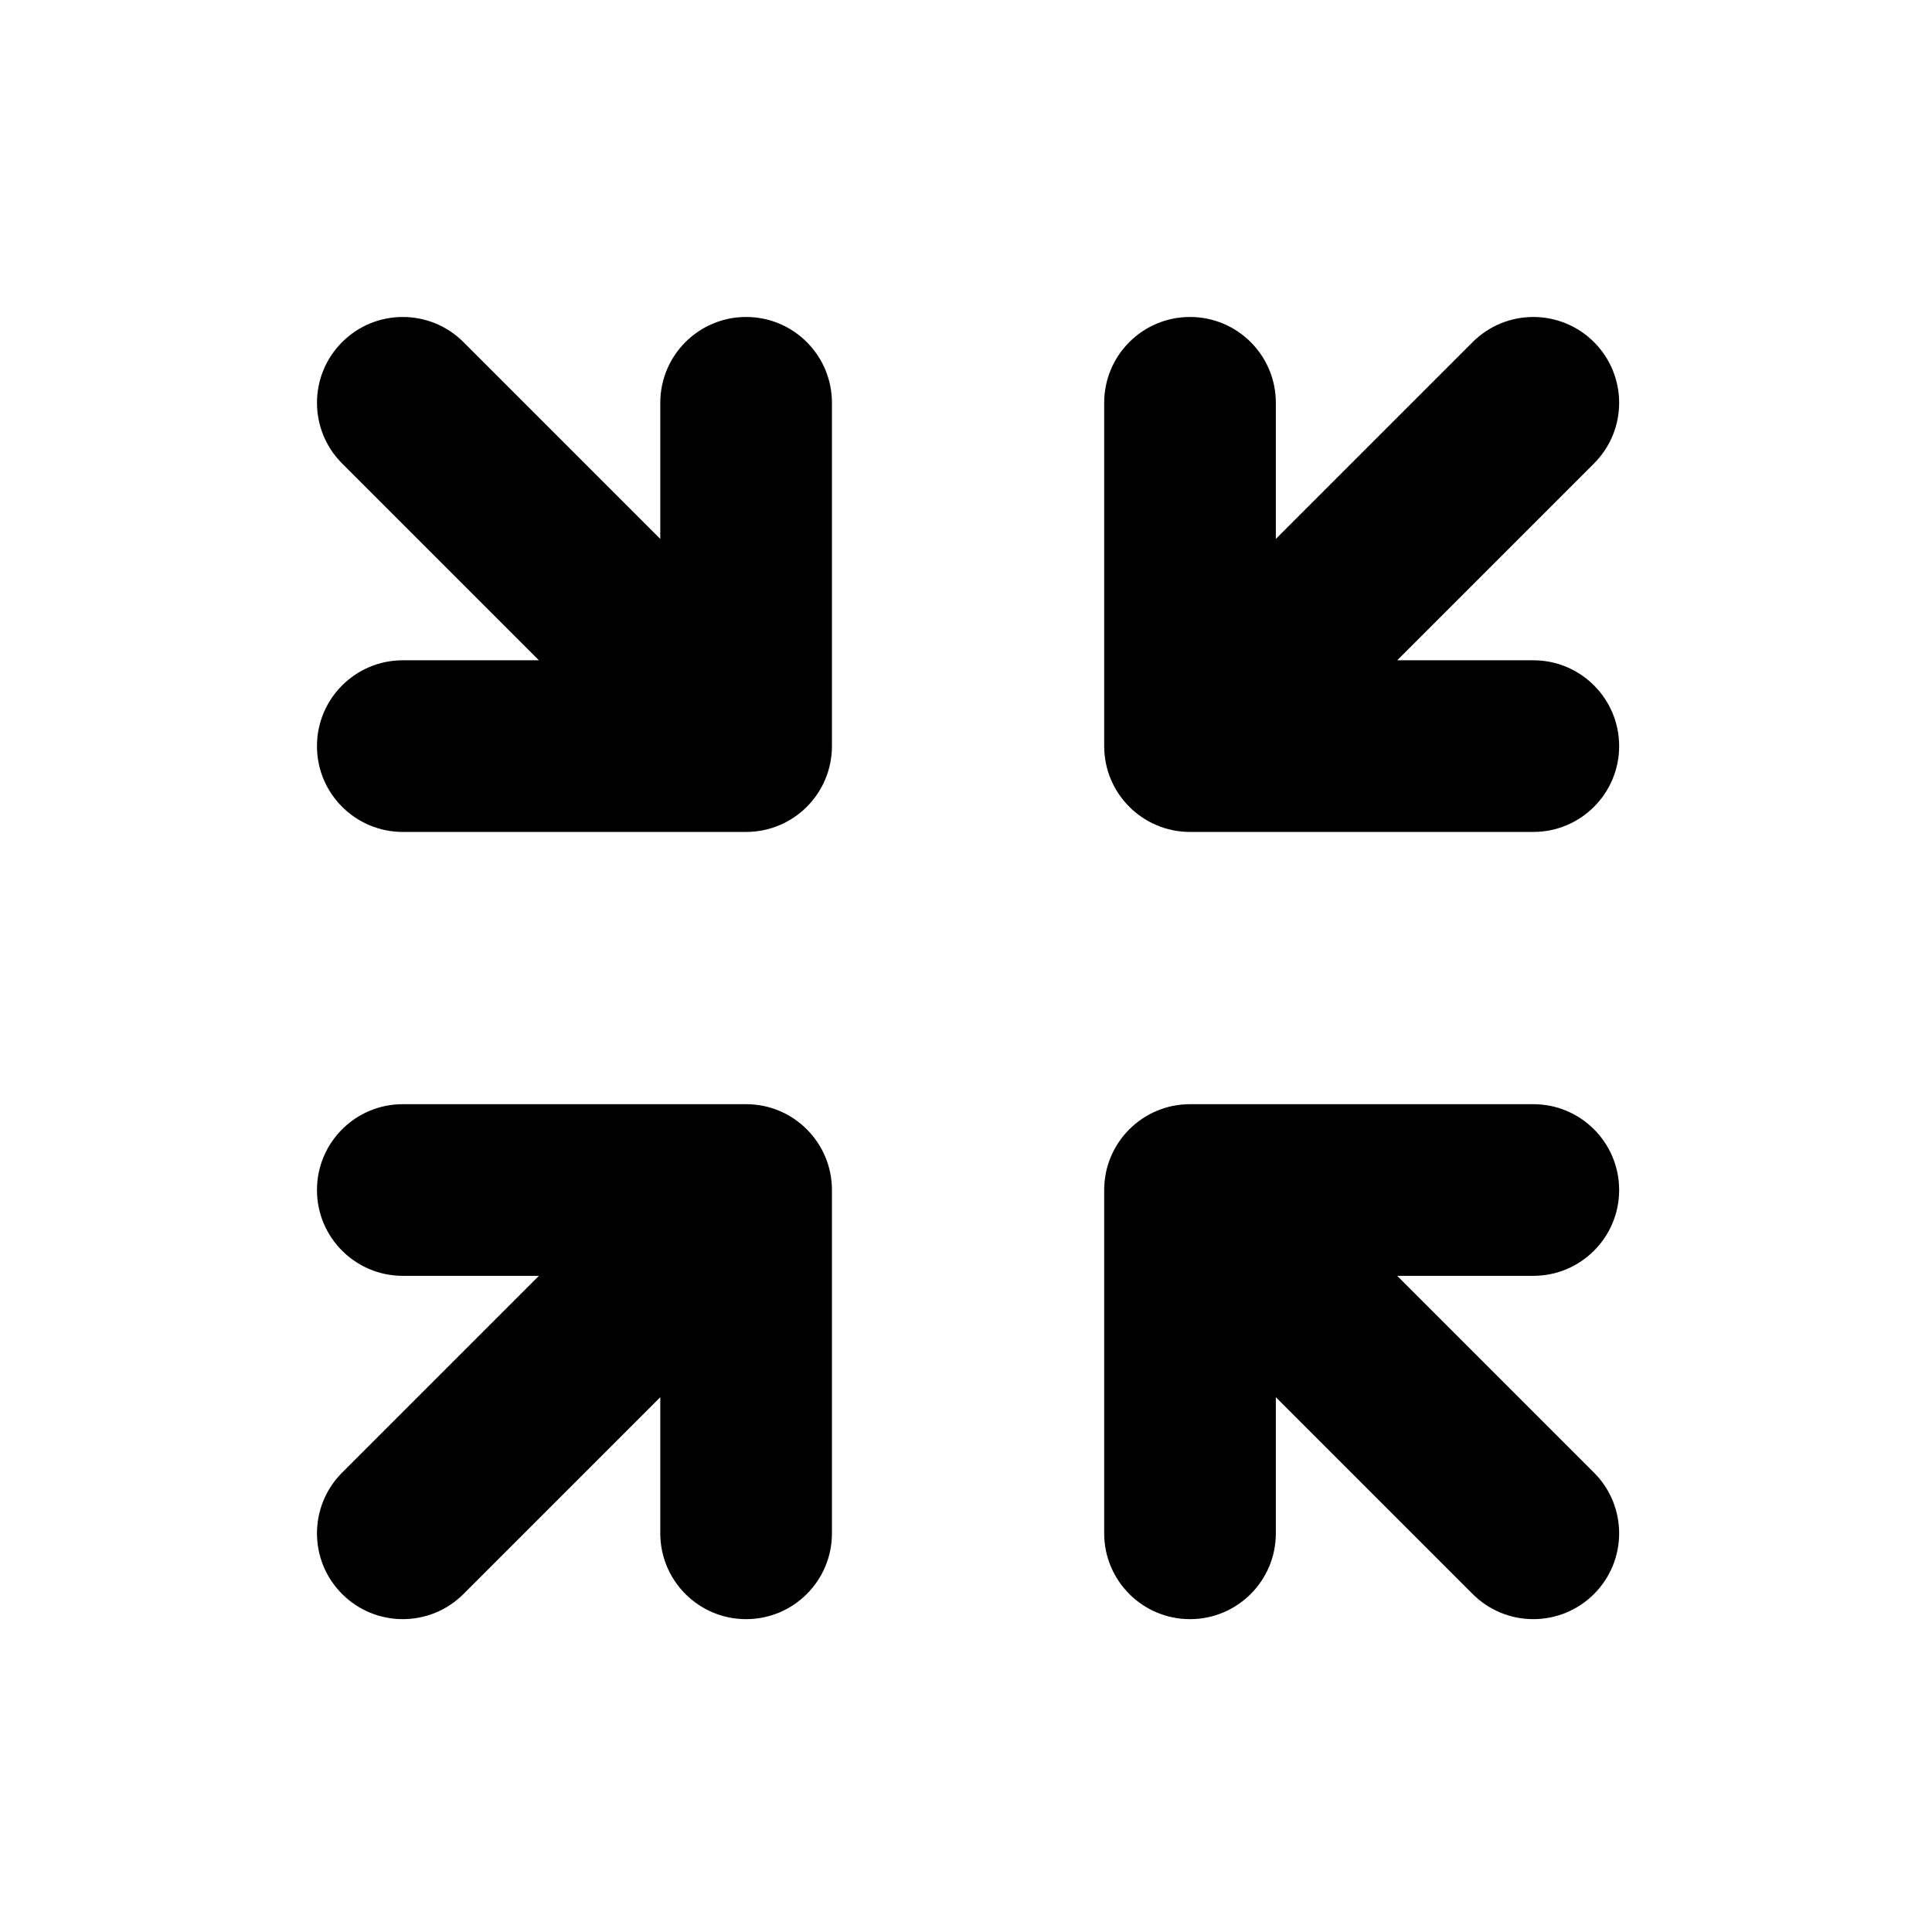 <svg width="256" height="256" viewBox="0 0 256 256" fill="none" xmlns="http://www.w3.org/2000/svg">
<path d="M45.332 211.214C40.892 206.773 40.892 199.574 45.332 195.133L71.41 169.055H53.373C47.092 169.055 42 163.964 42 157.683C42 151.402 47.092 146.31 53.373 146.31H98.864C105.145 146.31 110.236 151.402 110.236 157.683V203.174C110.236 209.455 105.145 214.546 98.864 214.546C92.583 214.546 87.491 209.455 87.491 203.174V185.136L61.413 211.214C56.973 215.655 49.773 215.655 45.332 211.214Z" fill="black"/>
<path d="M146.31 98.864C146.31 105.145 151.402 110.236 157.683 110.236H203.174C209.455 110.236 214.546 105.145 214.546 98.864C214.546 92.583 209.455 87.491 203.174 87.491H185.136L211.214 61.413C215.655 56.973 215.655 49.773 211.214 45.332C206.773 40.892 199.574 40.892 195.133 45.332L169.055 71.41V53.373C169.055 47.092 163.964 42 157.683 42C151.402 42 146.31 47.092 146.31 53.373V98.864Z" fill="black"/>
<path d="M169.055 185.136L195.133 211.214C199.574 215.655 206.773 215.655 211.214 211.214C215.655 206.773 215.655 199.574 211.214 195.133L185.136 169.055H203.174C209.455 169.055 214.546 163.964 214.546 157.683C214.546 151.402 209.455 146.31 203.174 146.31H157.683C151.402 146.31 146.31 151.402 146.31 157.683V203.174C146.31 209.455 151.402 214.546 157.683 214.546C163.964 214.546 169.055 209.455 169.055 203.174V185.136Z" fill="black"/>
<path d="M42 98.864C42 105.145 47.092 110.236 53.373 110.236H98.864C105.145 110.236 110.236 105.145 110.236 98.864V53.373C110.236 47.092 105.145 42 98.864 42C92.583 42 87.491 47.092 87.491 53.373V71.41L61.413 45.332C56.973 40.892 49.773 40.892 45.332 45.332C40.892 49.773 40.892 56.973 45.332 61.413L71.41 87.491H53.373C47.092 87.491 42 92.583 42 98.864Z" fill="black"/>
</svg>

